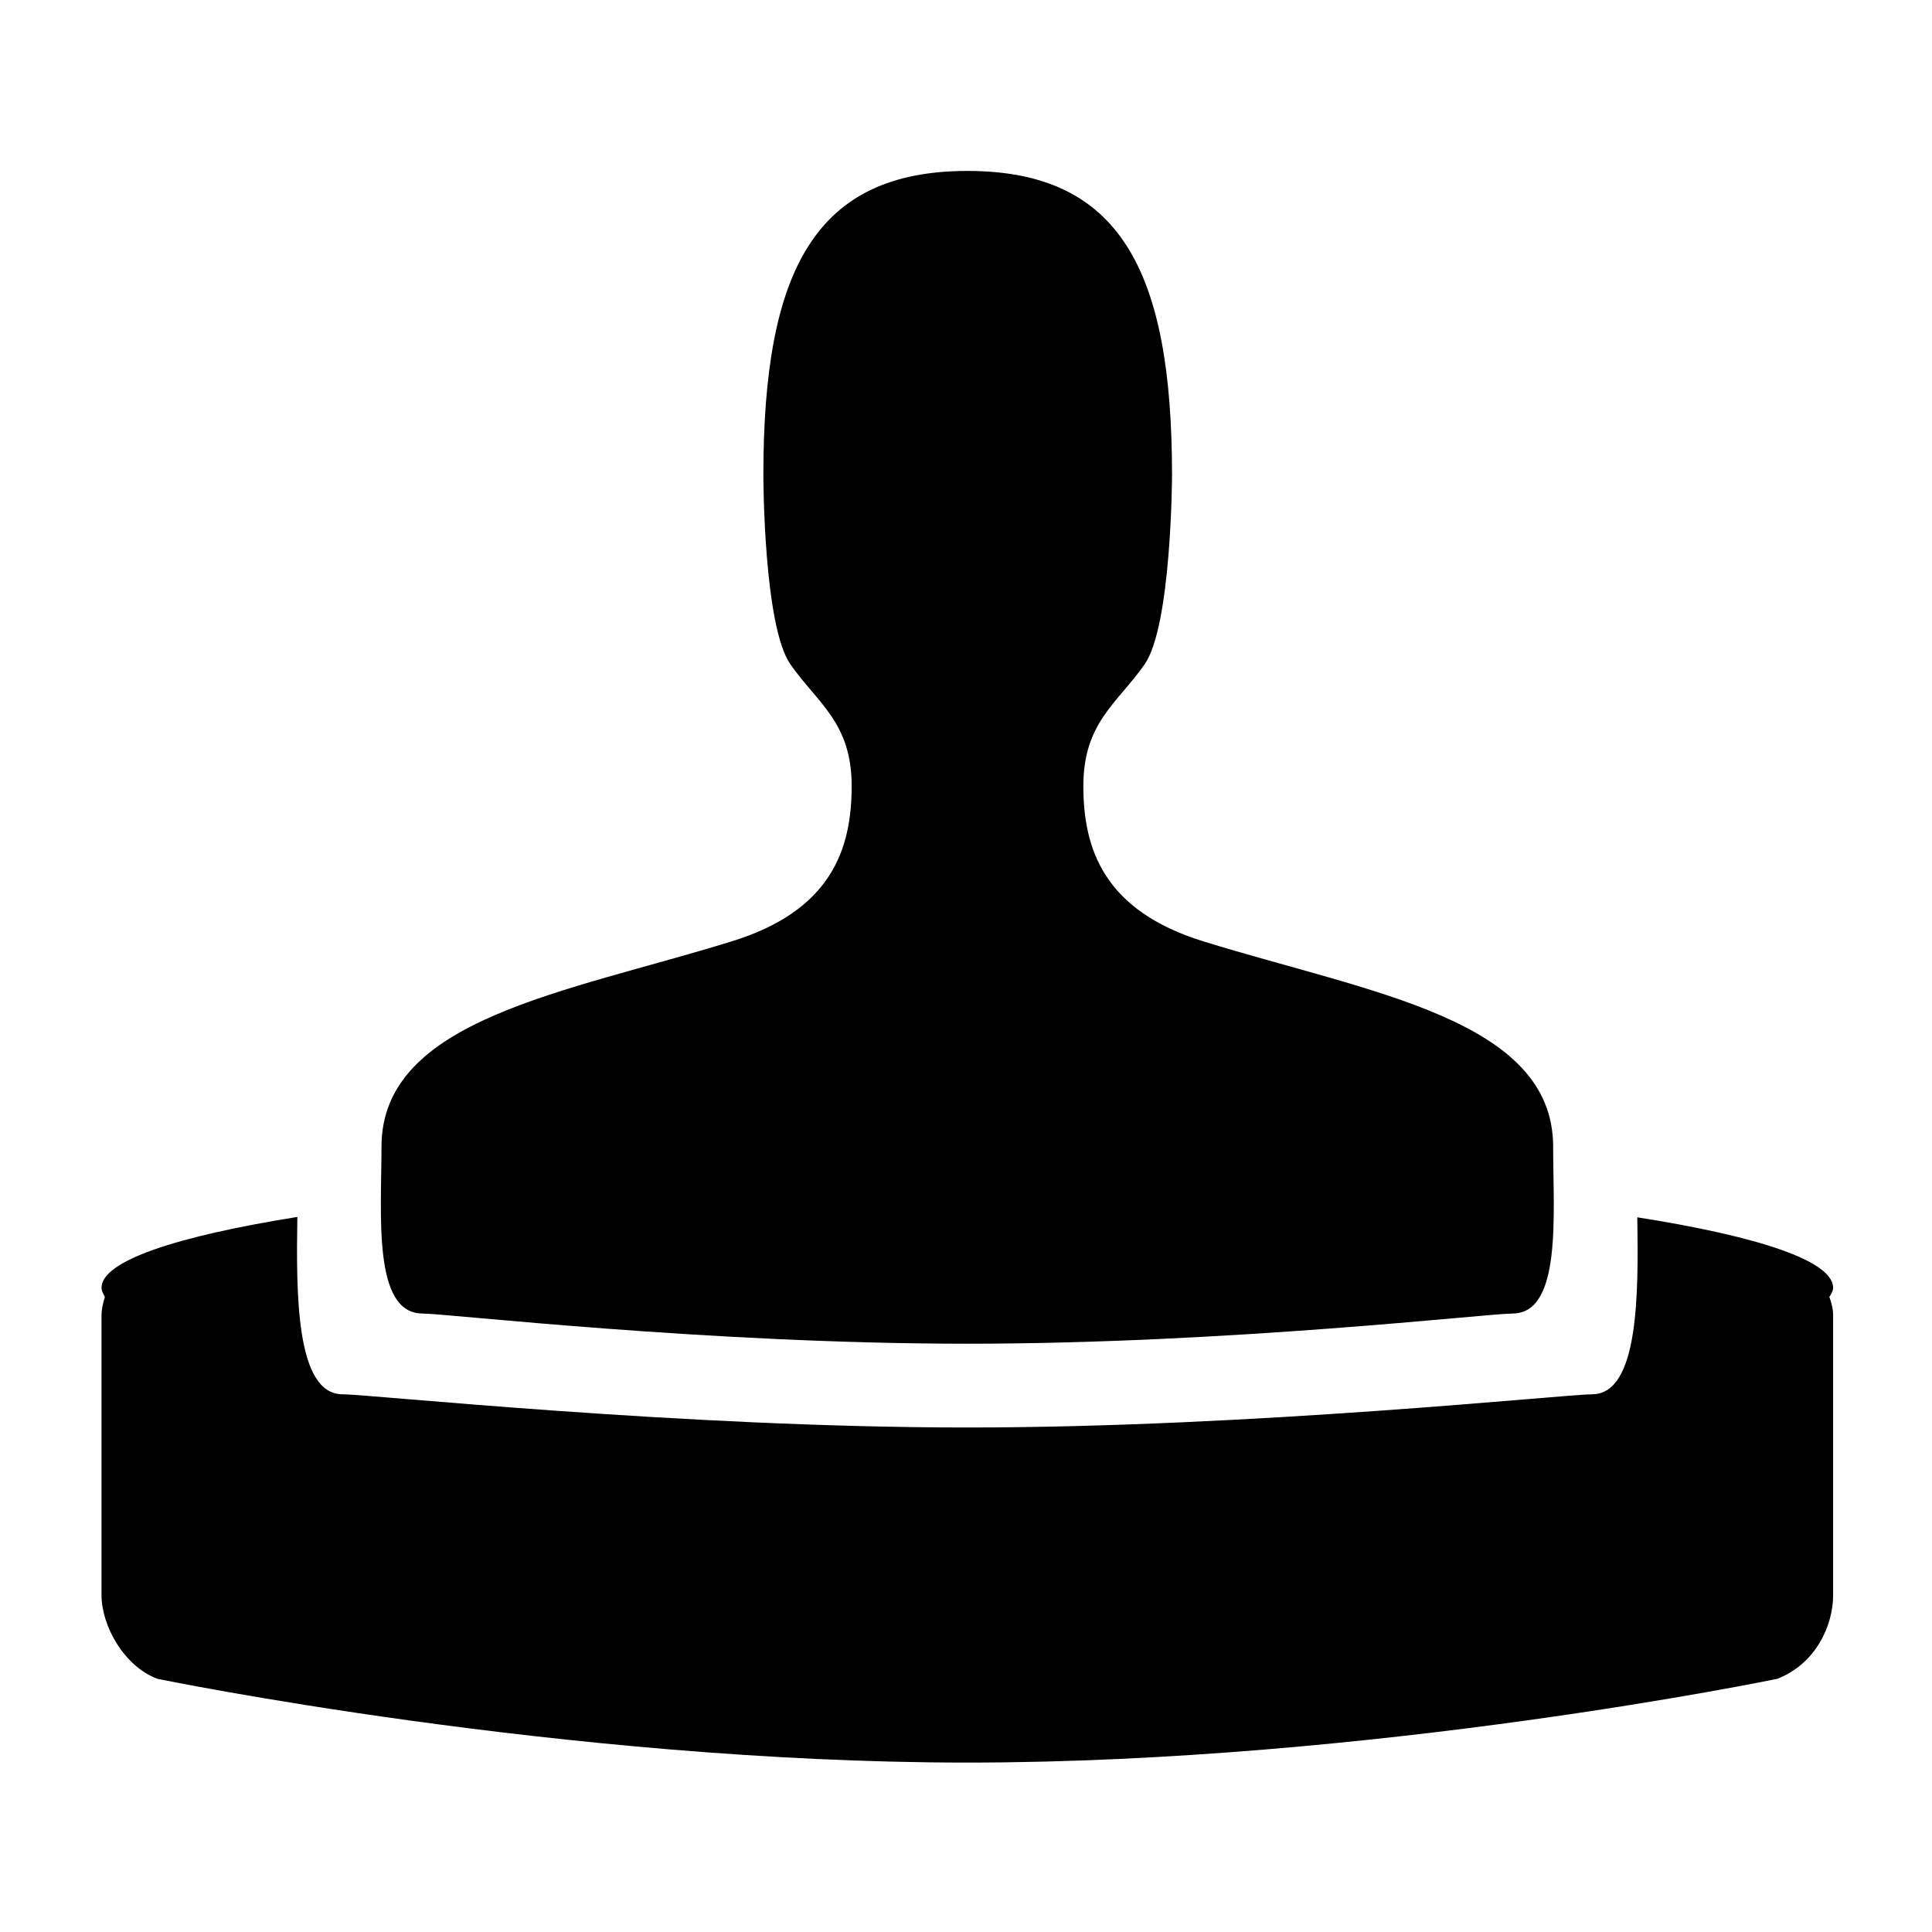 <svg height="512" width="512.0" xmlns="http://www.w3.org/2000/svg"><path d="m485.8 341.3c0-7.1-19.5-13.6-51.9-18.7 0.3 20 0.5 46.9-12 46.9-7 0-89.8 8.8-165.5 8.8-75.7 0-158.5-8.8-165.6-8.8-12.5 0-12.3-27-12-47-32.4 5.2-51.9 11.7-51.9 18.8 0 0.8 0.5 1.6 0.9 2.4-0.5 1.6-0.9 3.2-0.9 5v74c0 8.2 6 18.9 14.8 22.2 0 0 107.8 22.2 214.6 22.2 107.8 0 214.7-22.2 214.7-22.2 10.1-3.9 14.8-14 14.8-22.2v-74c0-1.8-0.4-3.4-1-5 0.5-0.8 1-1.6 1-2.4z m-373.8 6.8c6.4 0 75.3 8 144.4 8 69.1 0 137.9-8 144.4-8 13.2 0 10.8-26.3 10.8-44.2 0-33.9-48.7-40.8-92.6-54.4-26.3-8.1-31.9-24.3-31.9-41.2 0-16.8 9-21.9 16.2-32.2 7.2-10.2 7.3-50.2 7.3-50.2 0-54.4-13.9-80.6-54.2-80.6-40.3 0-54.1 26.2-54.1 80.6 0 0 0 40 7.2 50.2 7.2 10.3 16.2 15.4 16.2 32.2 0 16.9-5.5 33.1-31.9 41.2-43.9 13.6-92.7 20.5-92.7 54.4 0 17.9-2.4 44.2 10.9 44.2z" /></svg>